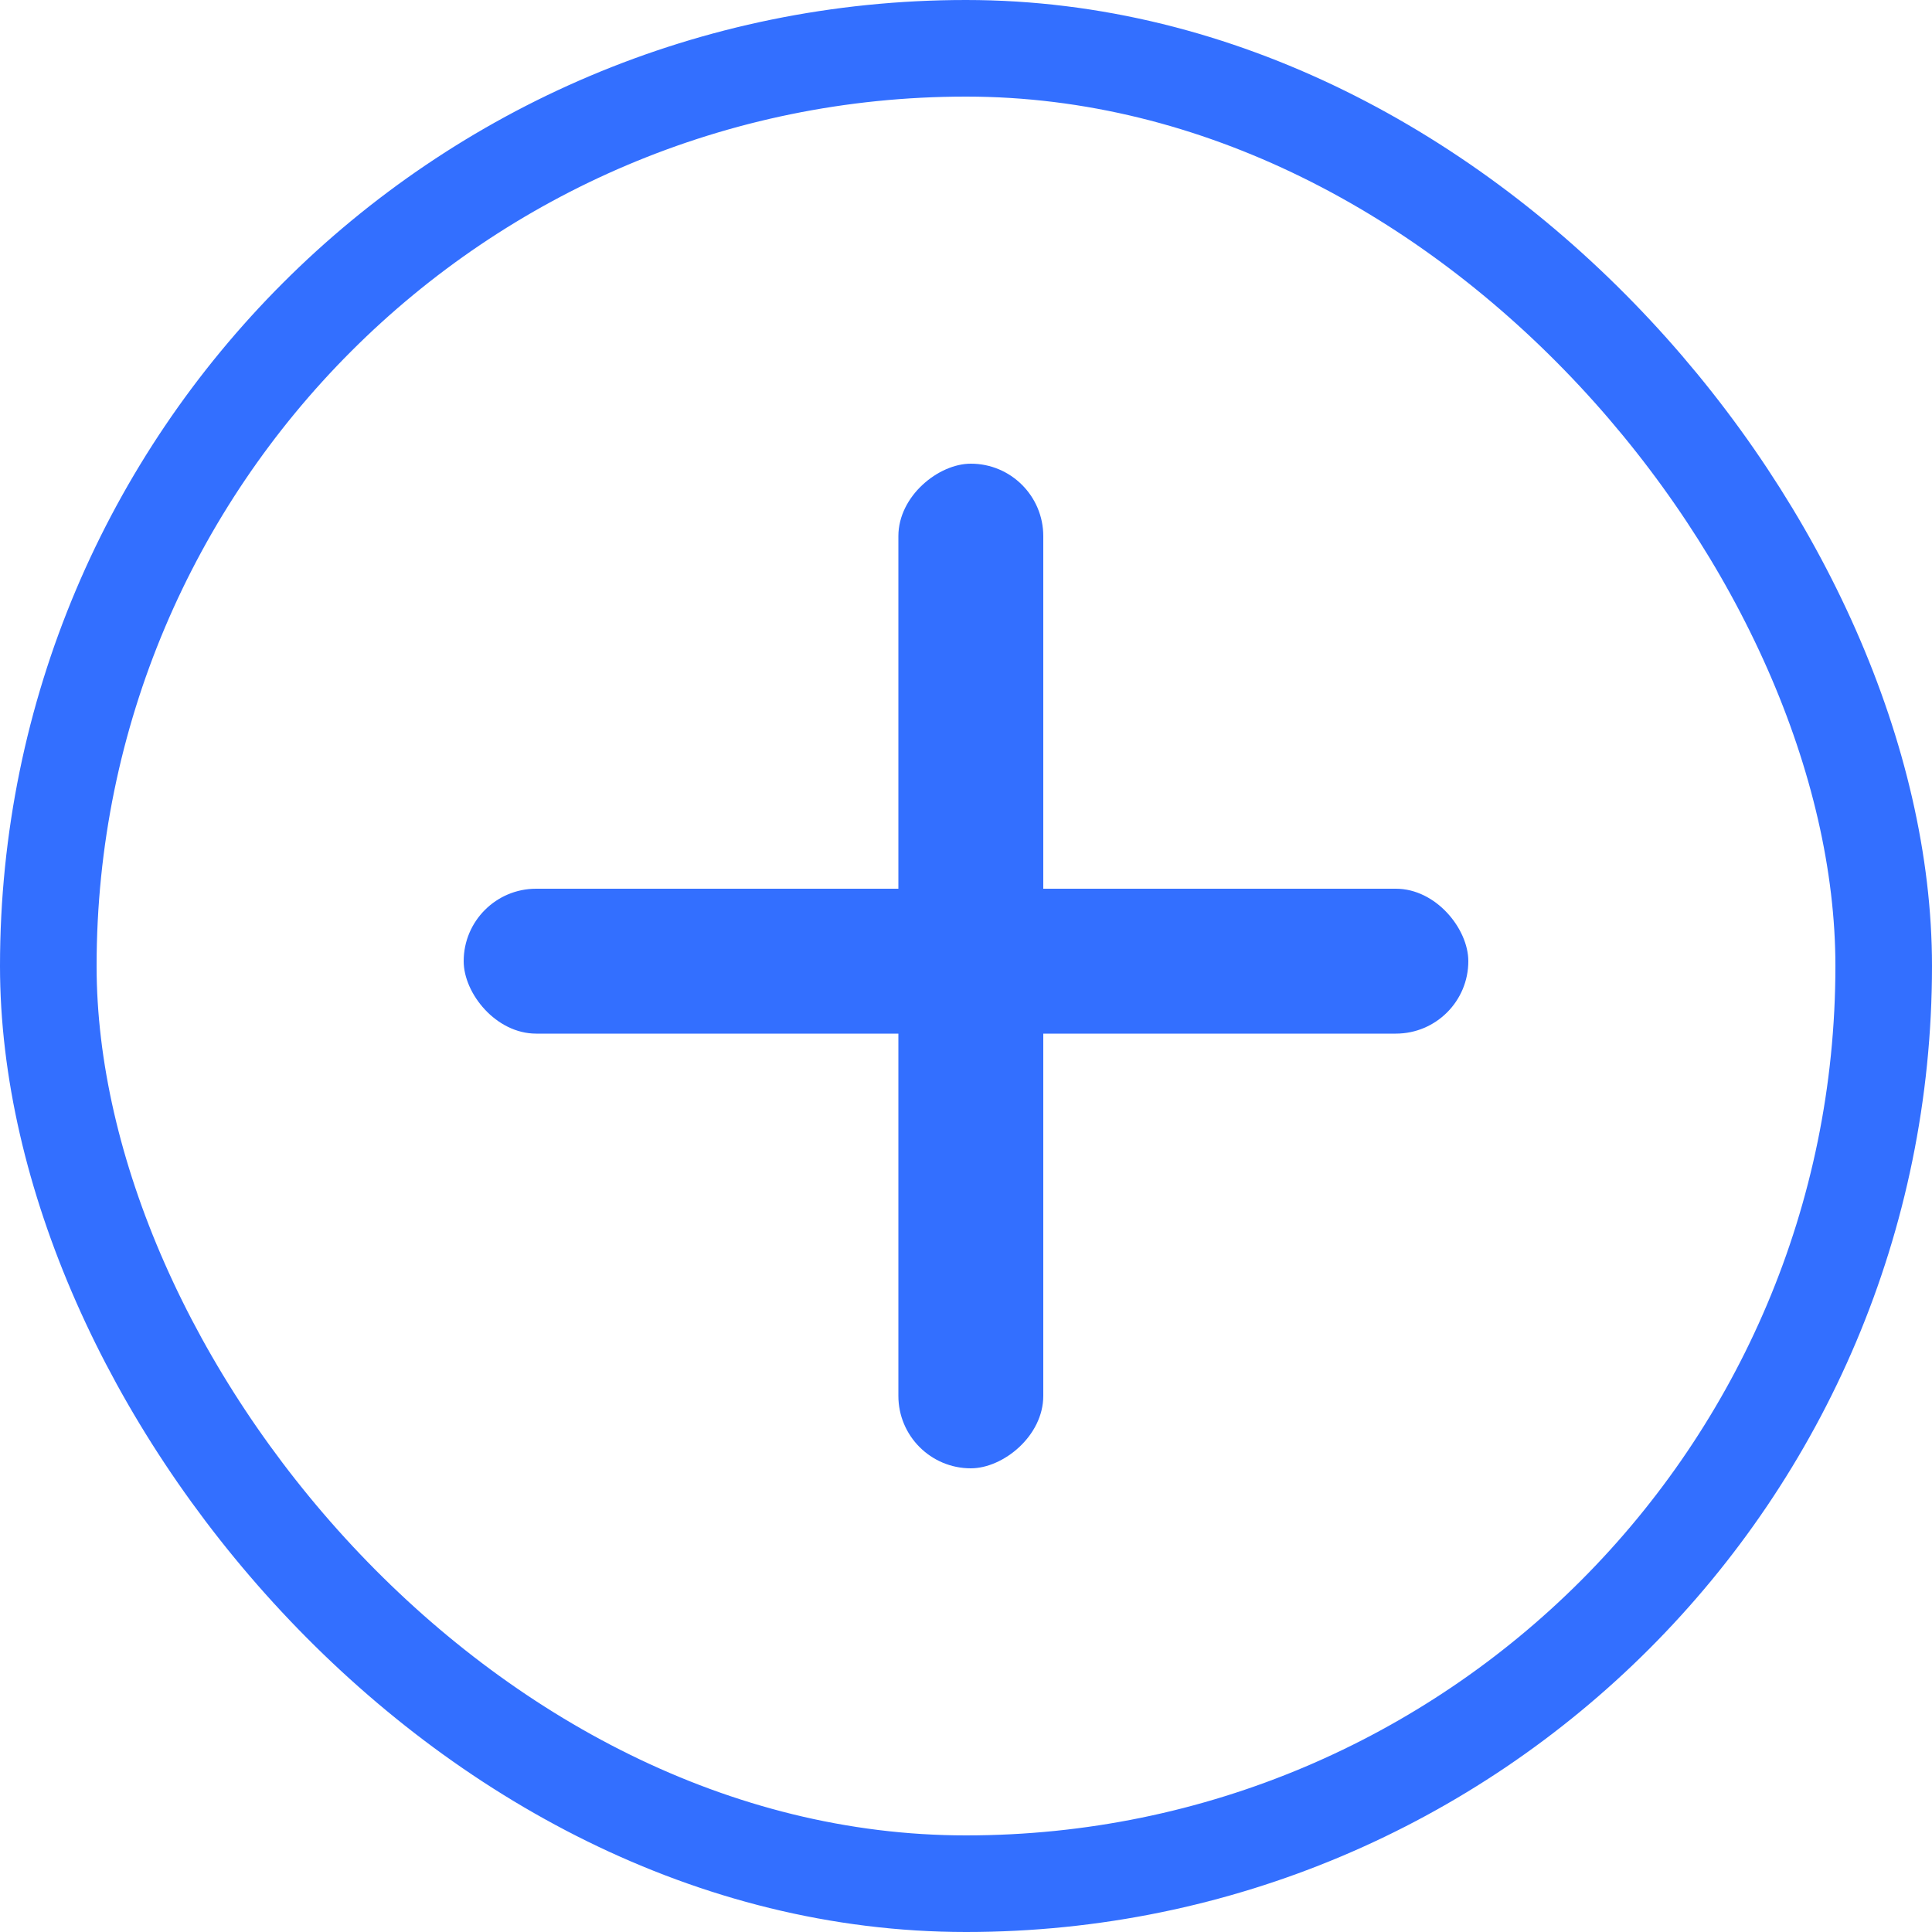 <svg width="40" height="40" viewBox="0 0 40 40" fill="none" xmlns="http://www.w3.org/2000/svg">
<rect x="1" y="1" width="38" height="38" rx="19" stroke="#336FFF" stroke-width="2"/>
<rect x="9.6" y="18.4" width="20.8" height="3" rx="1.5" fill="#336FFF"/>
<rect x="21.6" y="9.6" width="20.8" height="3" rx="1.5" transform="rotate(90 21.6 9.6)" fill="#336FFF"/>
</svg>
